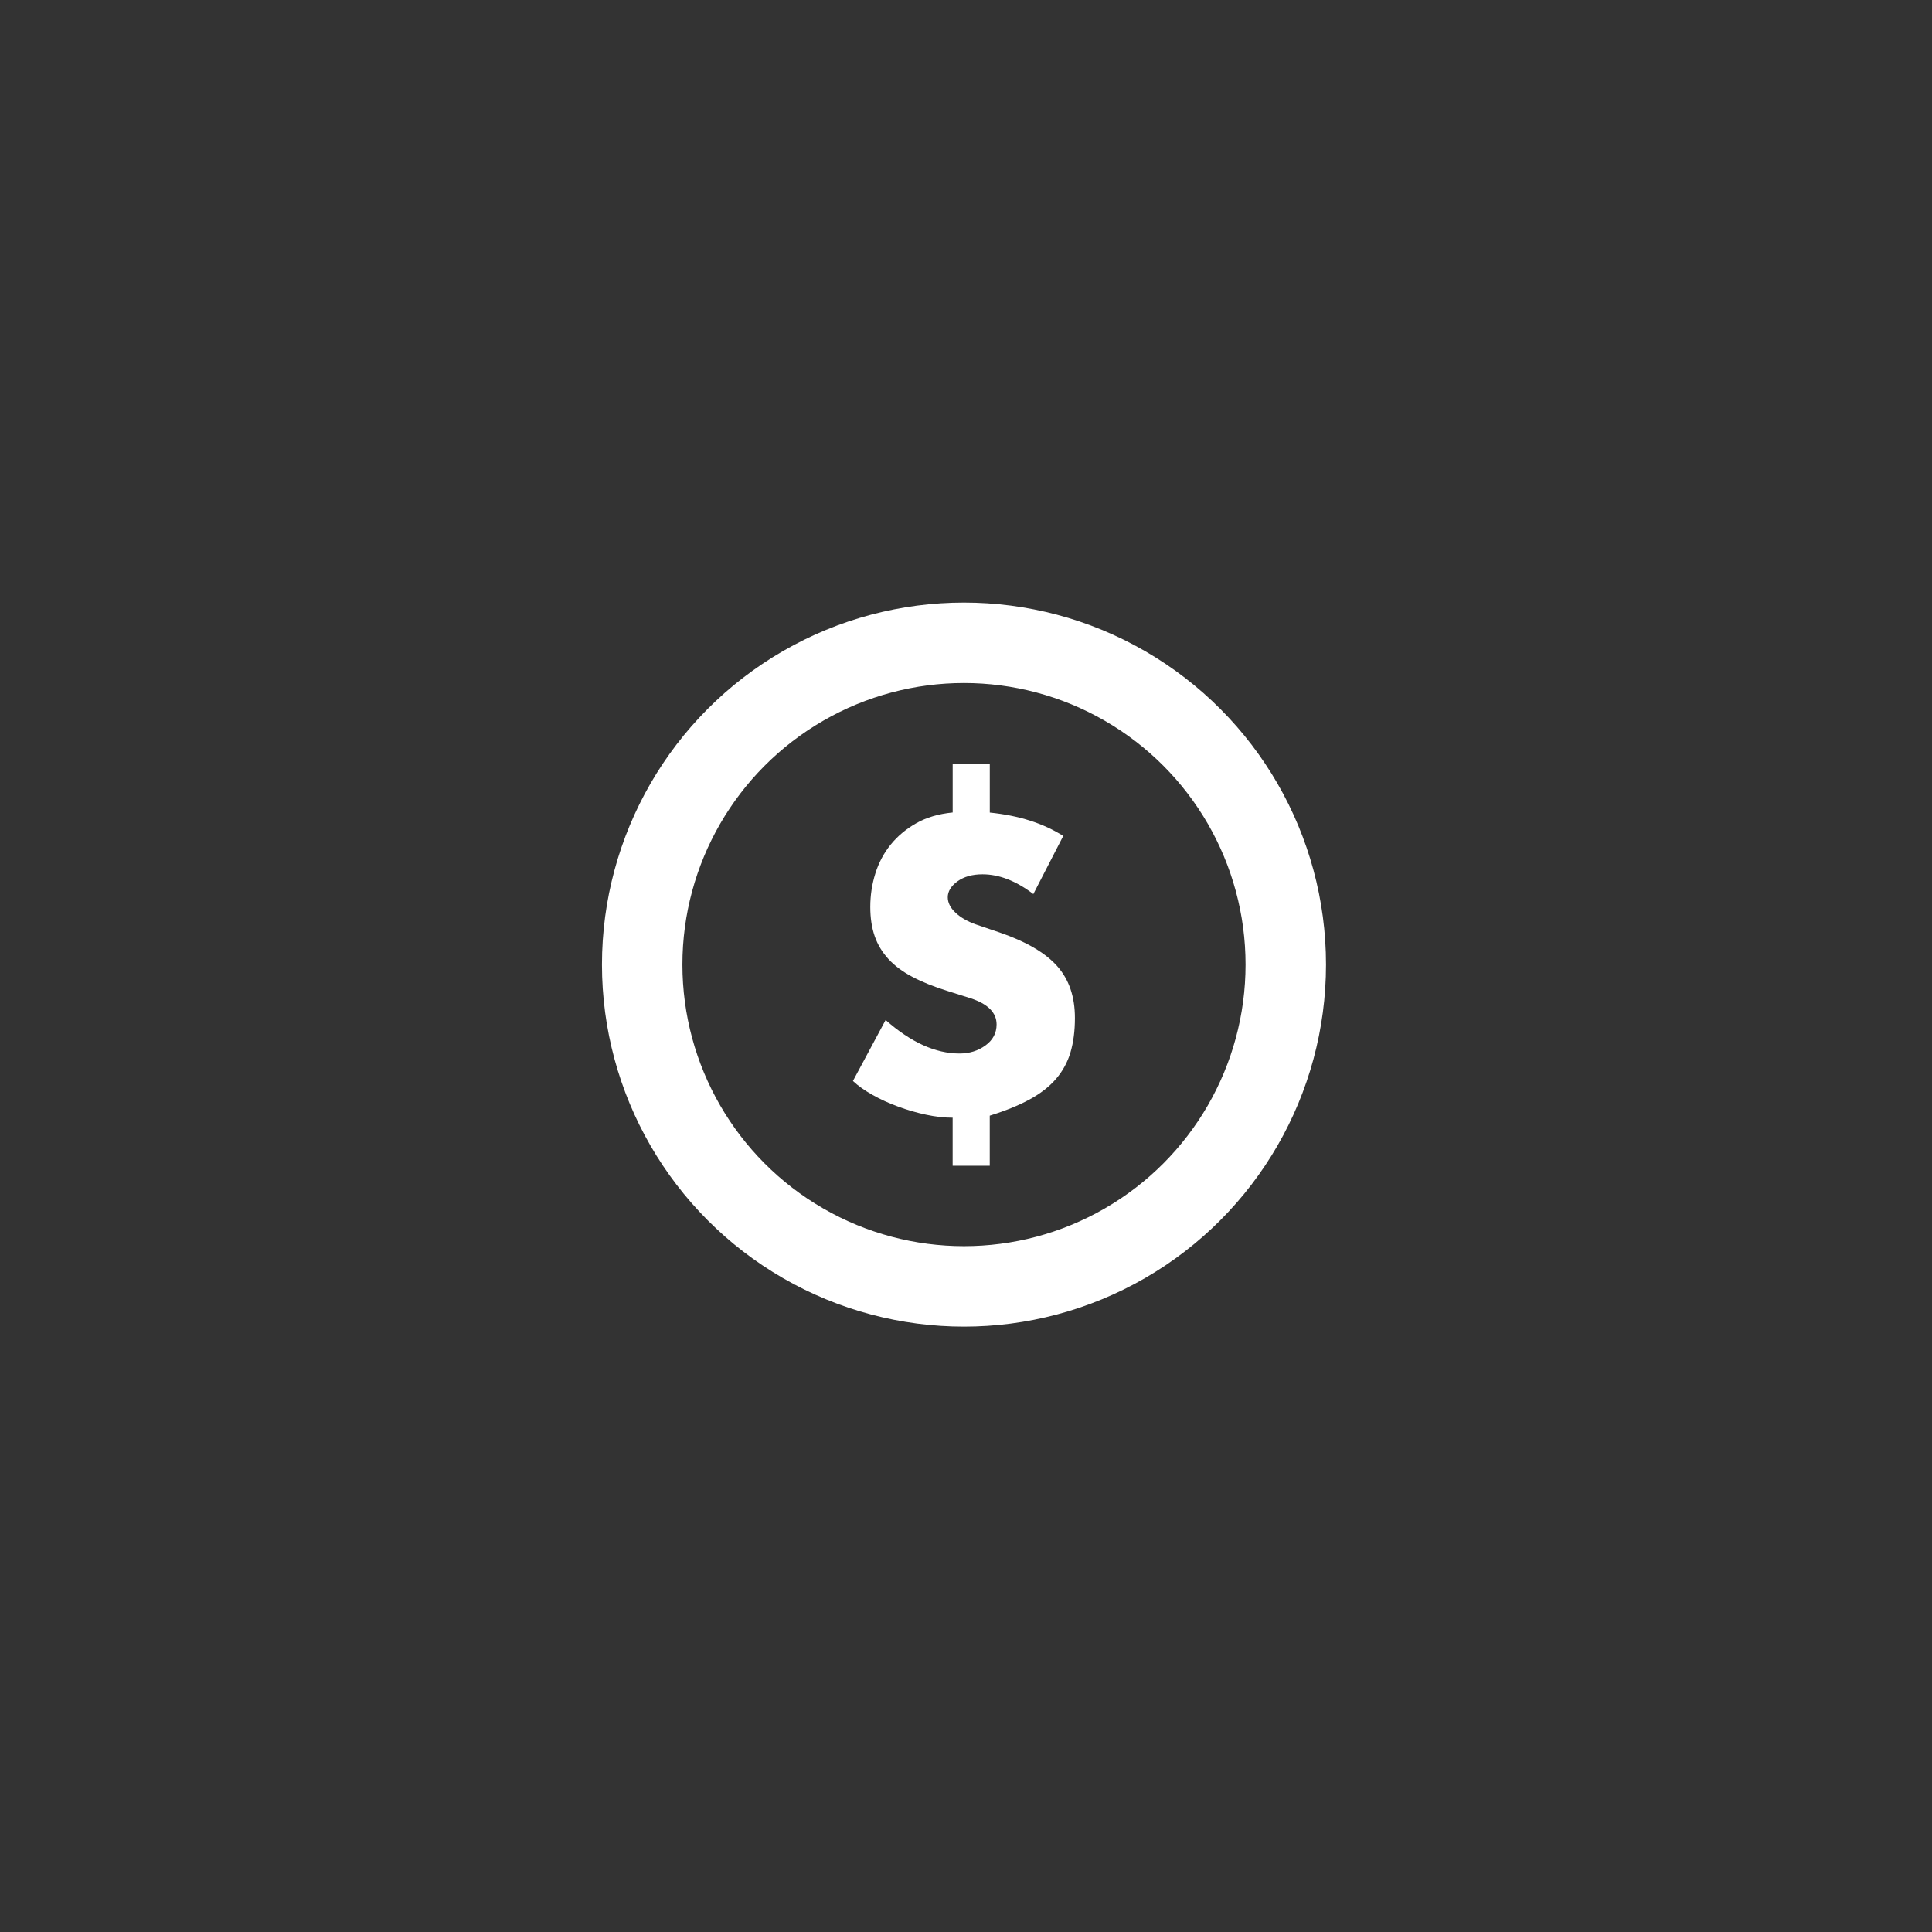 <?xml version="1.0" encoding="utf-8"?>
<!-- Generator: Adobe Illustrator 25.2.0, SVG Export Plug-In . SVG Version: 6.00 Build 0)  -->
<svg version="1.1" id="Layer_1" xmlns="http://www.w3.org/2000/svg" xmlns:xlink="http://www.w3.org/1999/xlink" x="0px" y="0px"
	 viewBox="0 0 480 480" style="enable-background:new 0 0 480 480;" xml:space="preserve">
<rect x="0" y="0" width="480" height="480" fill="#333333" stroke="none"/>
<style type="text/css">
	.st0{fill:none;stroke:#FFFFFF;stroke-width:19.988;stroke-miterlimit:10;}
	.st1{fill:#FFFFFF;}
</style>
<circle class="st0" cx="239.5" cy="239.65" r="79.95"/>
<g>
	<path class="st1" d="M245.91,189.75v12.13c7.22,0.73,13.3,2.67,18.25,5.81l-7.43,14.44c-4.28-3.27-8.49-4.91-12.63-4.91
		c-2.54,0-4.61,0.59-6.22,1.75c-1.6,1.17-2.41,2.49-2.41,3.96c0,1.34,0.64,2.61,1.91,3.81c1.26,1.2,2.94,2.17,5.01,2.91l5.92,2.01
		c6.62,2.27,11.4,5.06,14.34,8.37c2.95,3.31,4.41,7.61,4.41,12.89c0,3.21-0.37,6.05-1.1,8.52c-0.73,2.47-1.94,4.68-3.61,6.62
		c-1.67,1.94-3.87,3.64-6.57,5.11c-2.71,1.47-6.01,2.81-9.88,4.01v12.44h-9.22v-11.93c-2.07,0-4.28-0.25-6.62-0.75
		c-2.34-0.5-4.65-1.17-6.92-2.01c-2.28-0.83-4.4-1.8-6.37-2.91c-1.97-1.11-3.6-2.26-4.86-3.46l8.12-15.14
		c6.28,5.55,12.4,8.32,18.35,8.32c2.47,0,4.63-0.67,6.46-2.01c1.84-1.33,2.76-3.07,2.76-5.21c0-2.94-2.17-5.11-6.51-6.52l-5.72-1.81
		c-3.41-1.06-6.32-2.24-8.72-3.51c-2.41-1.27-4.38-2.74-5.92-4.41c-1.53-1.67-2.68-3.56-3.41-5.67c-0.73-2.11-1.1-4.52-1.1-7.27
		c0-2.88,0.42-5.65,1.26-8.32c0.83-2.67,2.11-5.06,3.81-7.17c1.71-2.11,3.83-3.88,6.37-5.32c2.54-1.44,5.55-2.32,9.03-2.66v-12.13
		H245.91z"/>
</g>
</svg>
